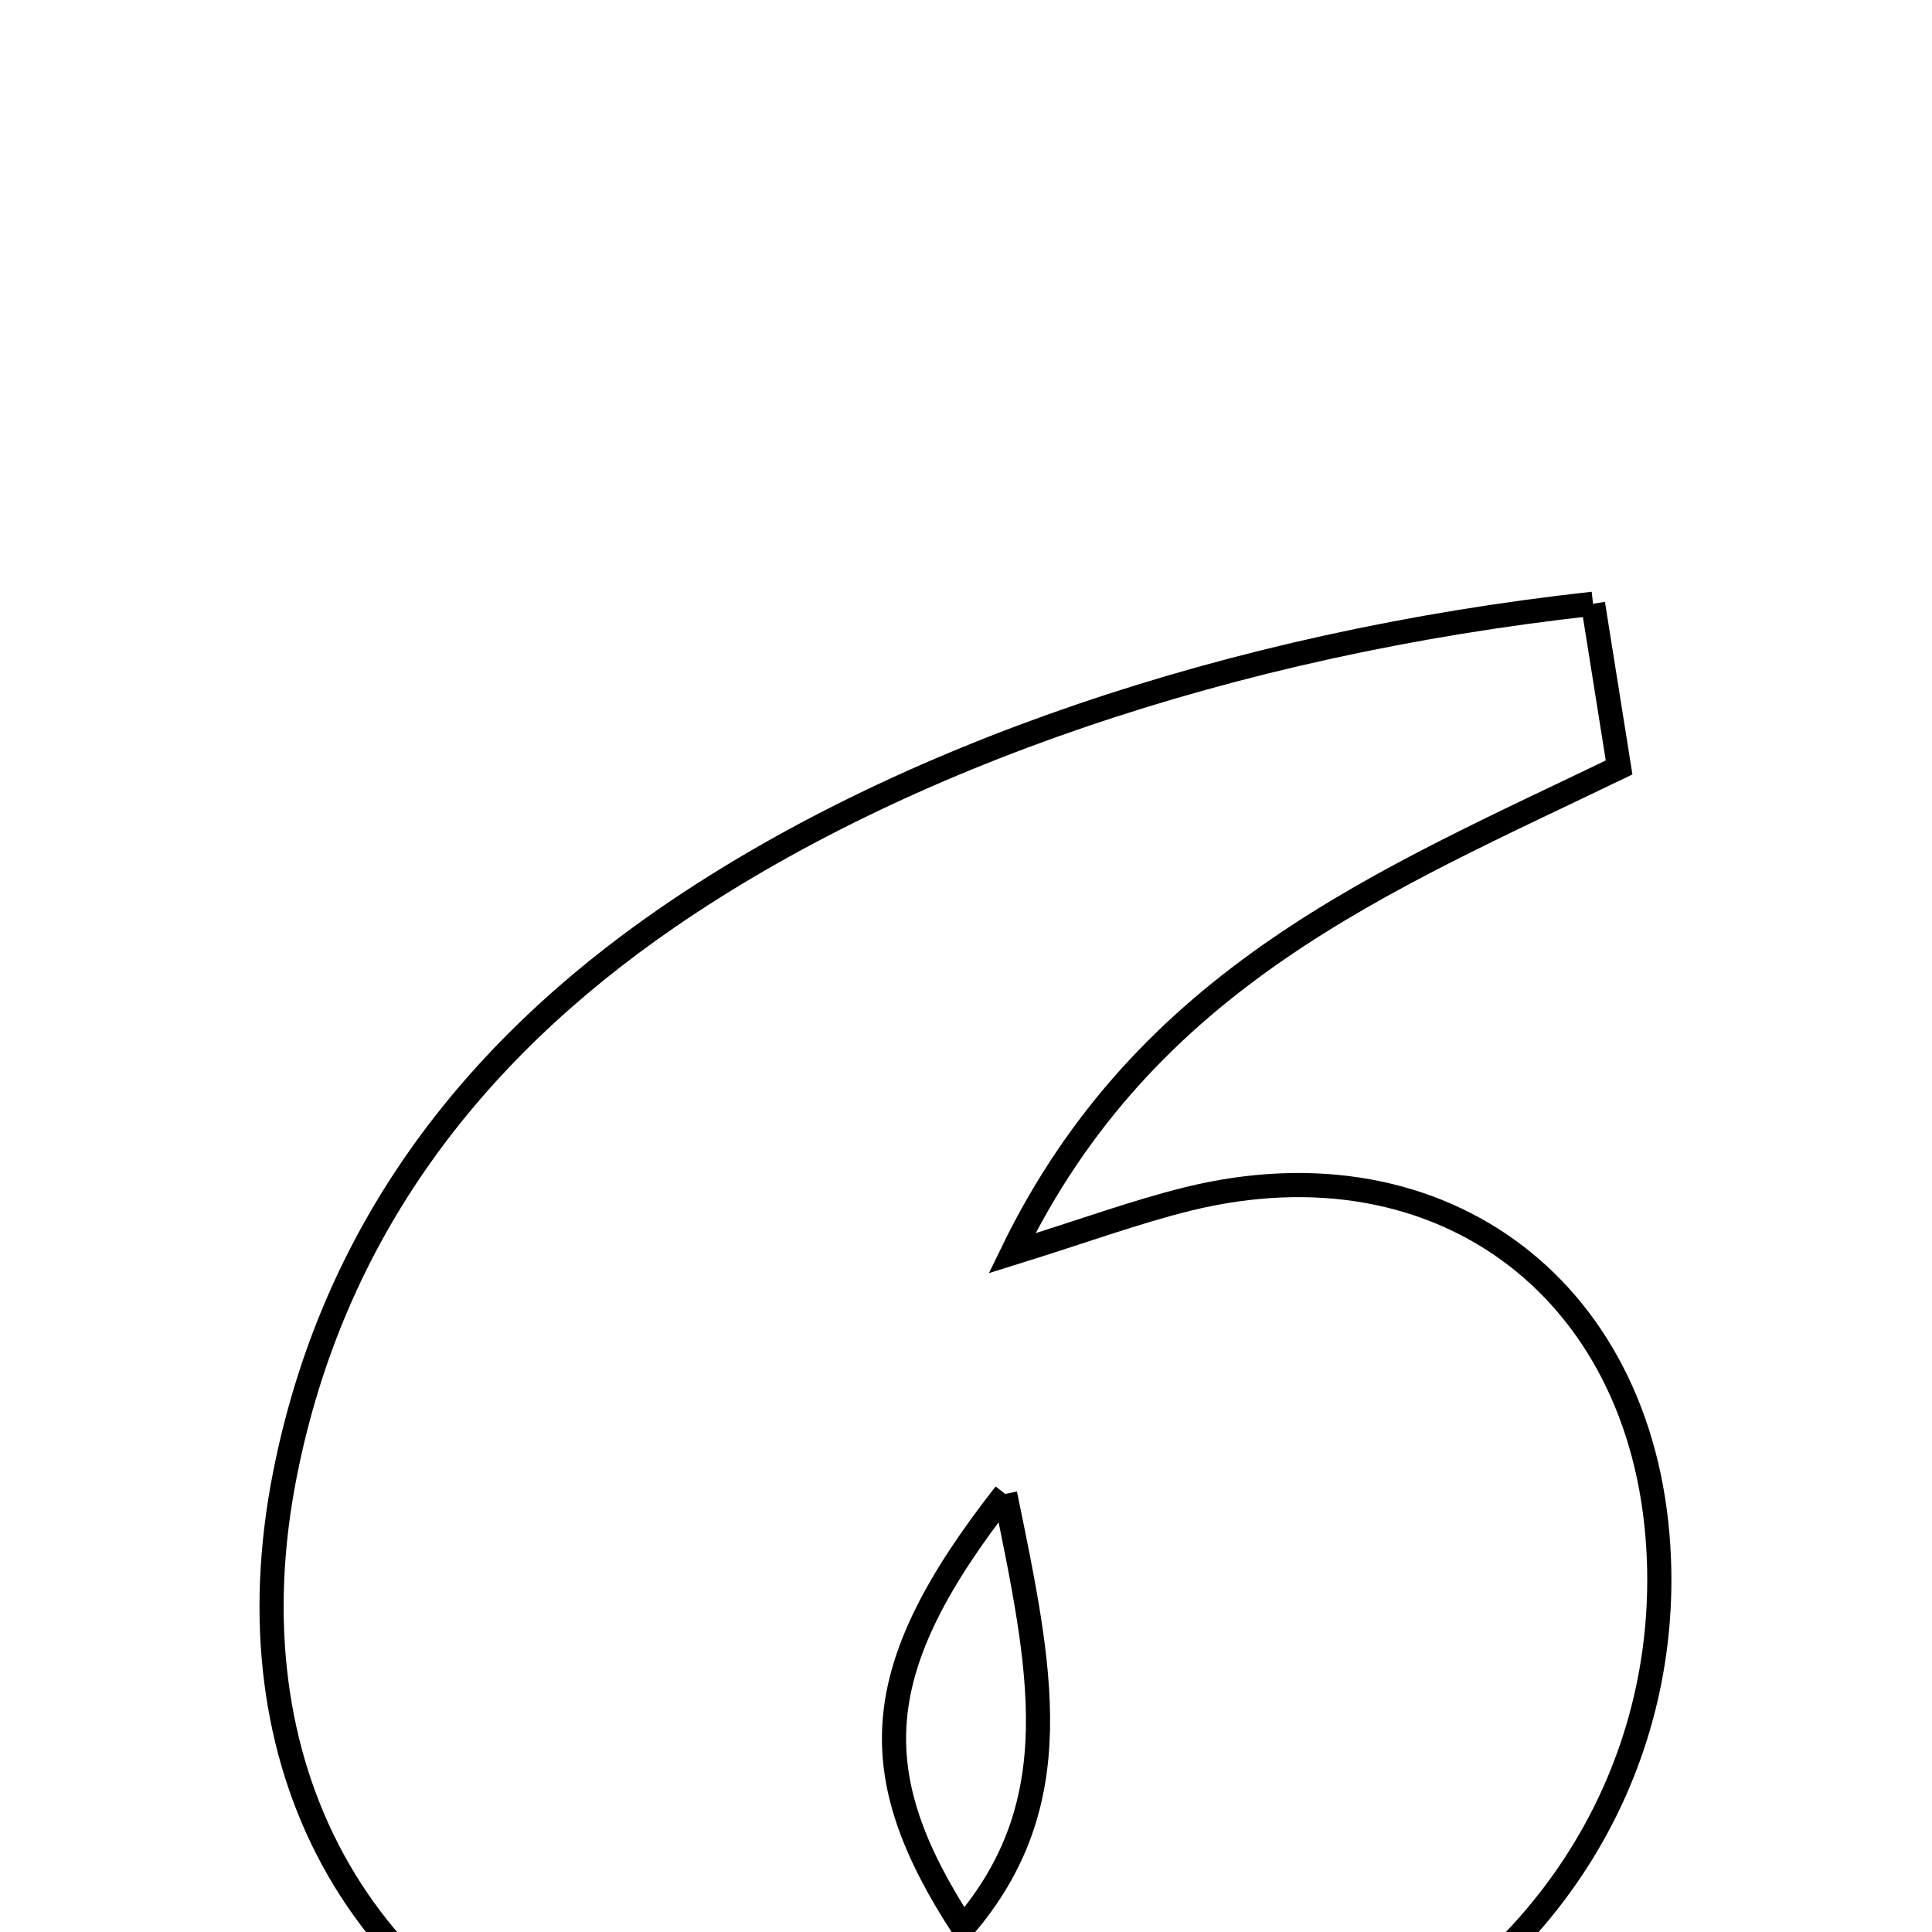 <svg xmlns="http://www.w3.org/2000/svg" viewBox="0.0 0.0 24.0 24.0" height="200px" width="200px"><path fill="none" stroke="black" stroke-width=".3" stroke-opacity="1.0"  filling="0" d="M19.789 7.5 C19.909 8.25 20.005 8.856 20.113 9.534 C17.199 10.94 14.237 12.134 12.571 15.569 C13.489 15.283 14.112 15.053 14.752 14.895 C17.939 14.108 20.485 16.064 20.608 19.377 C20.71 22.088 19.144 24.571 16.468 25.721 C13.632 26.939 10.687 26.996 7.784 26.034 C4.437 24.924 2.825 21.917 3.541 18.308 C4.13 15.334 5.829 13.093 8.295 11.397 C11.184 9.41 15.275 7.996 19.789 7.5"></path>
<path fill="none" stroke="black" stroke-width=".3" stroke-opacity="1.0"  filling="0" d="M12.486 18.558 C10.781 20.732 10.714 22.025 11.964 23.946 C13.304 22.395 12.929 20.724 12.486 18.558"></path></svg>
